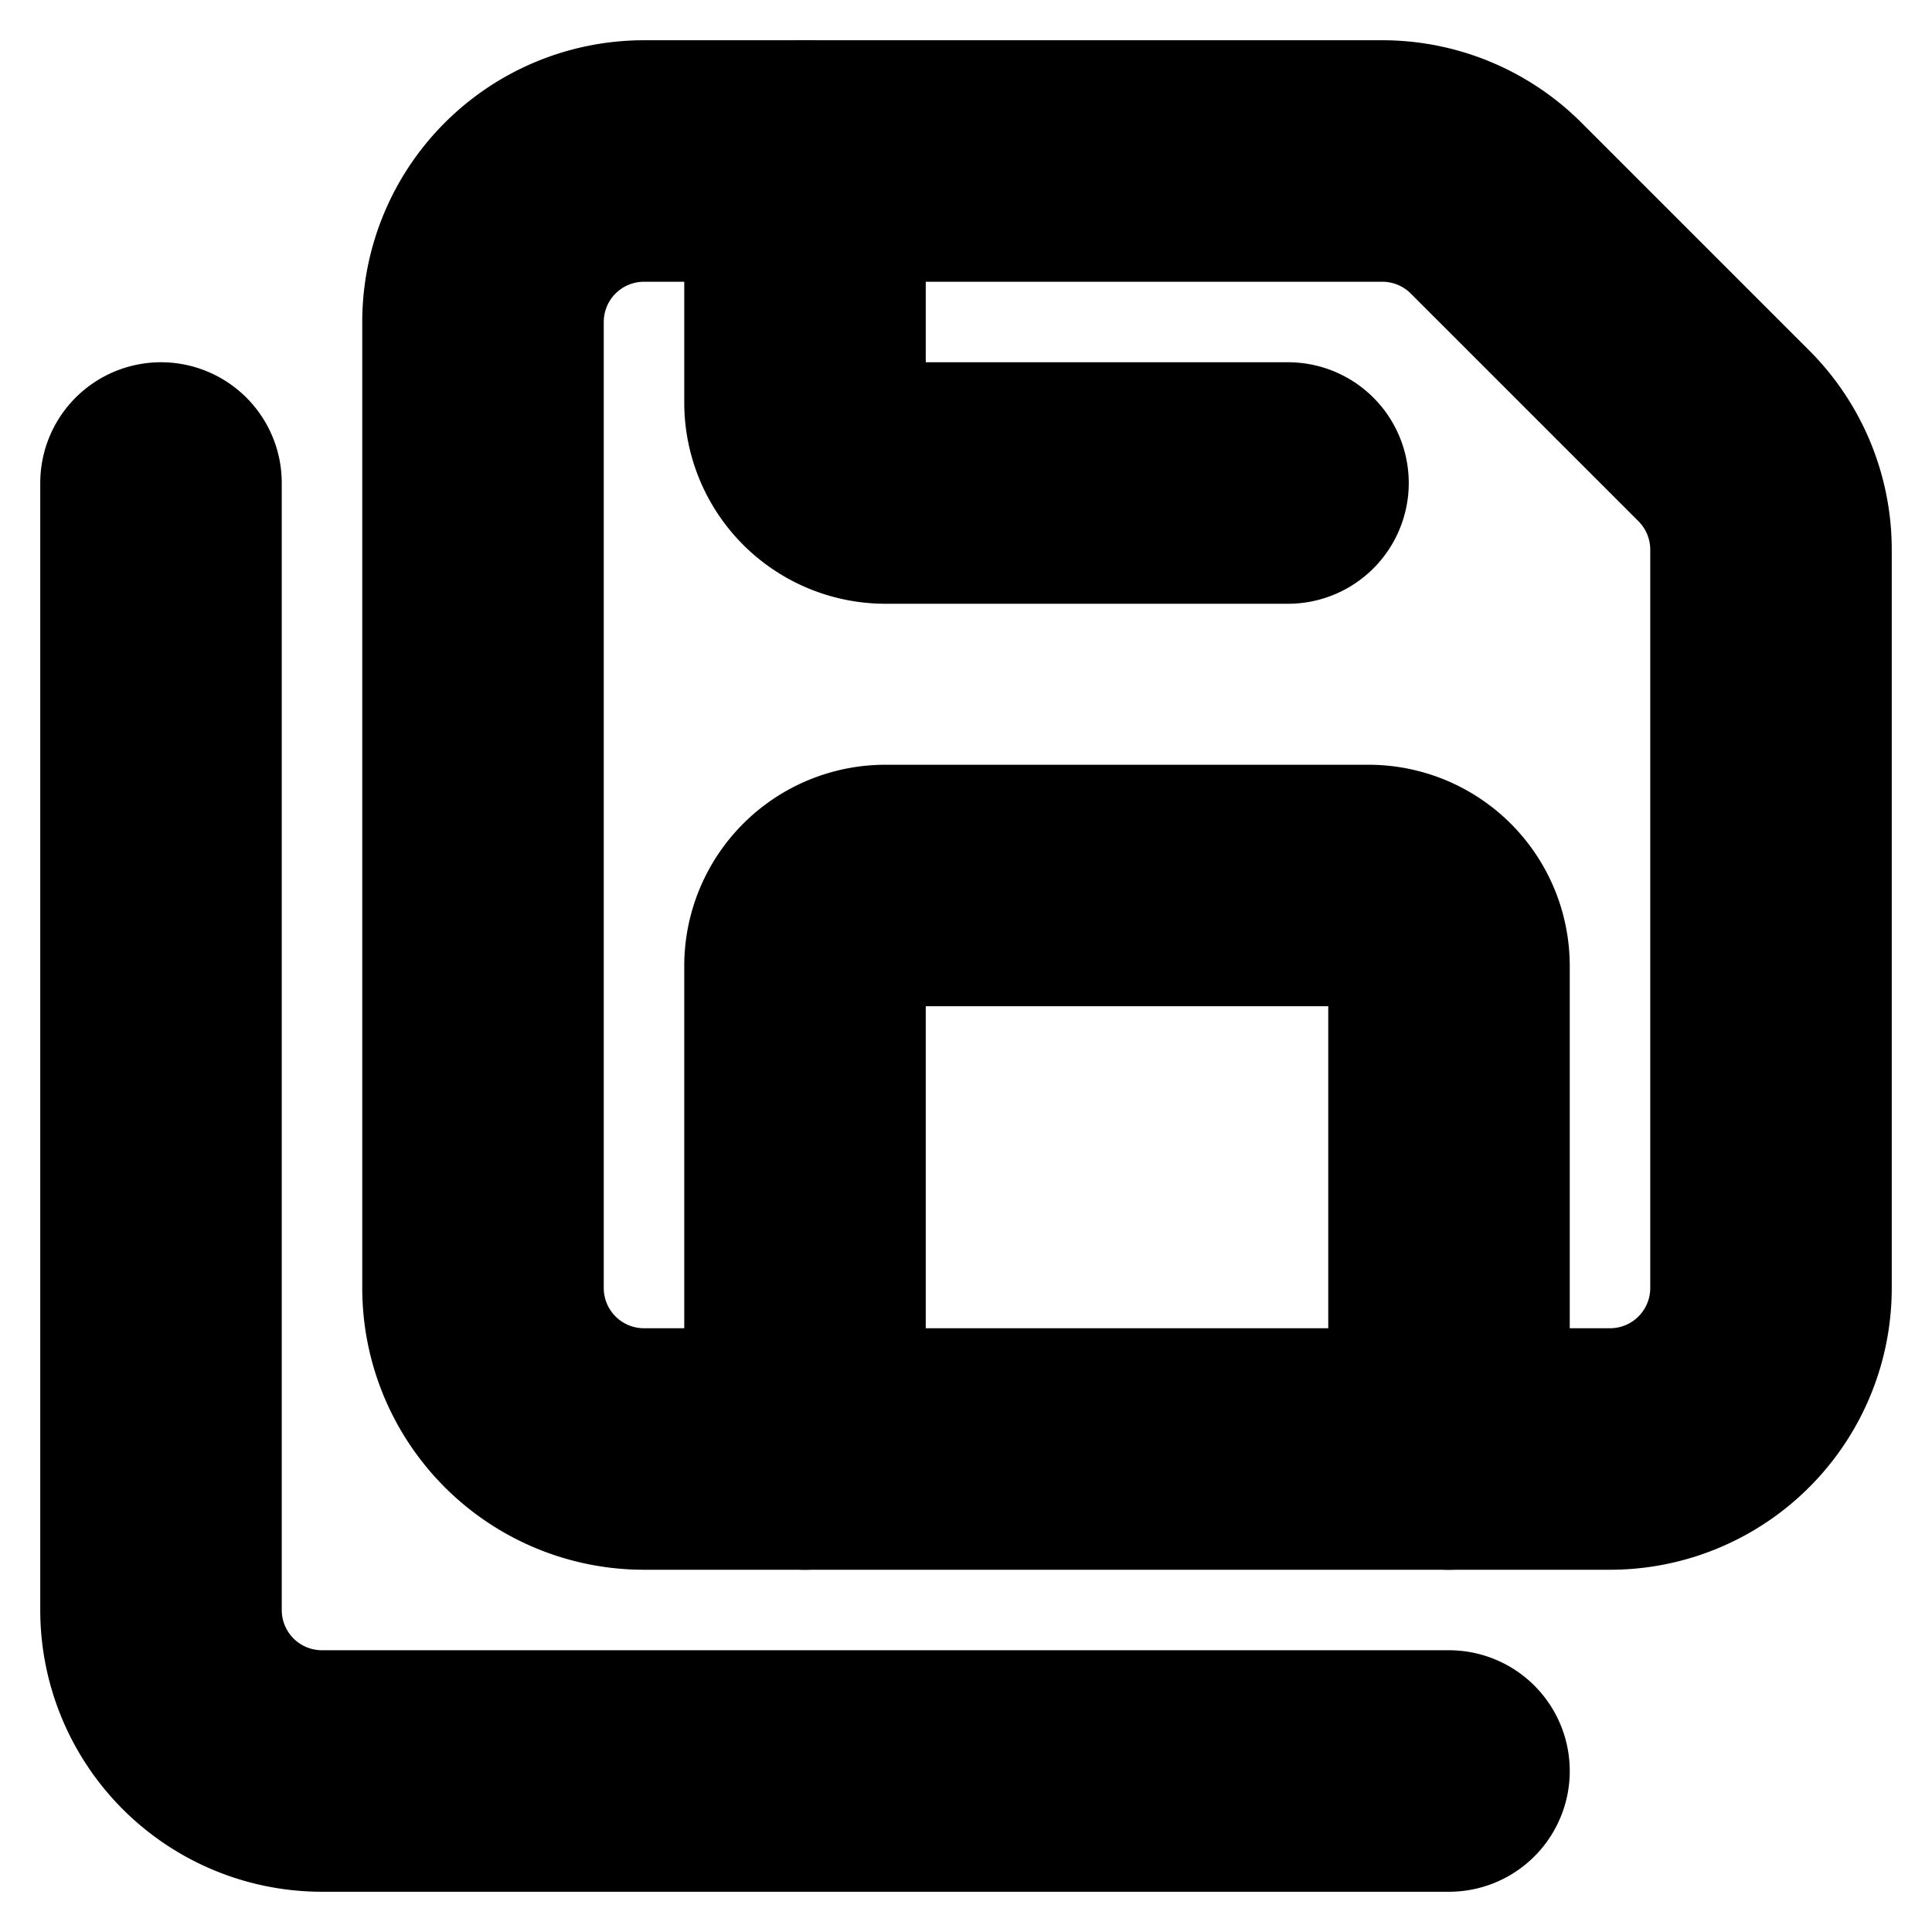 <!-- @license lucide-static v0.394.0 - ISC -->
<svg
    xmlns="http://www.w3.org/2000/svg"
    class="lucide lucide-save-all"
    width="24"
    height="24"
    viewBox="0 0 24 24"
    fill="none"
    stroke="currentColor"
    stroke-width="3"
    stroke-linecap="round"
    stroke-linejoin="round"
>
    <path d="M10 2v3a1 1 0 0 0 1 1h5" />
    <path d="M18 18v-6a1 1 0 0 0-1-1h-6a1 1 0 0 0-1 1v6" />
    <path d="M18 22H4a2 2 0 0 1-2-2V6" />
    <path
        d="M8 18a2 2 0 0 1-2-2V4a2 2 0 0 1 2-2h9.172a2 2 0 0 1 1.414.586l2.828 2.828A2 2 0 0 1 22 6.828V16a2 2 0 0 1-2.01 2z"
    />
</svg>
